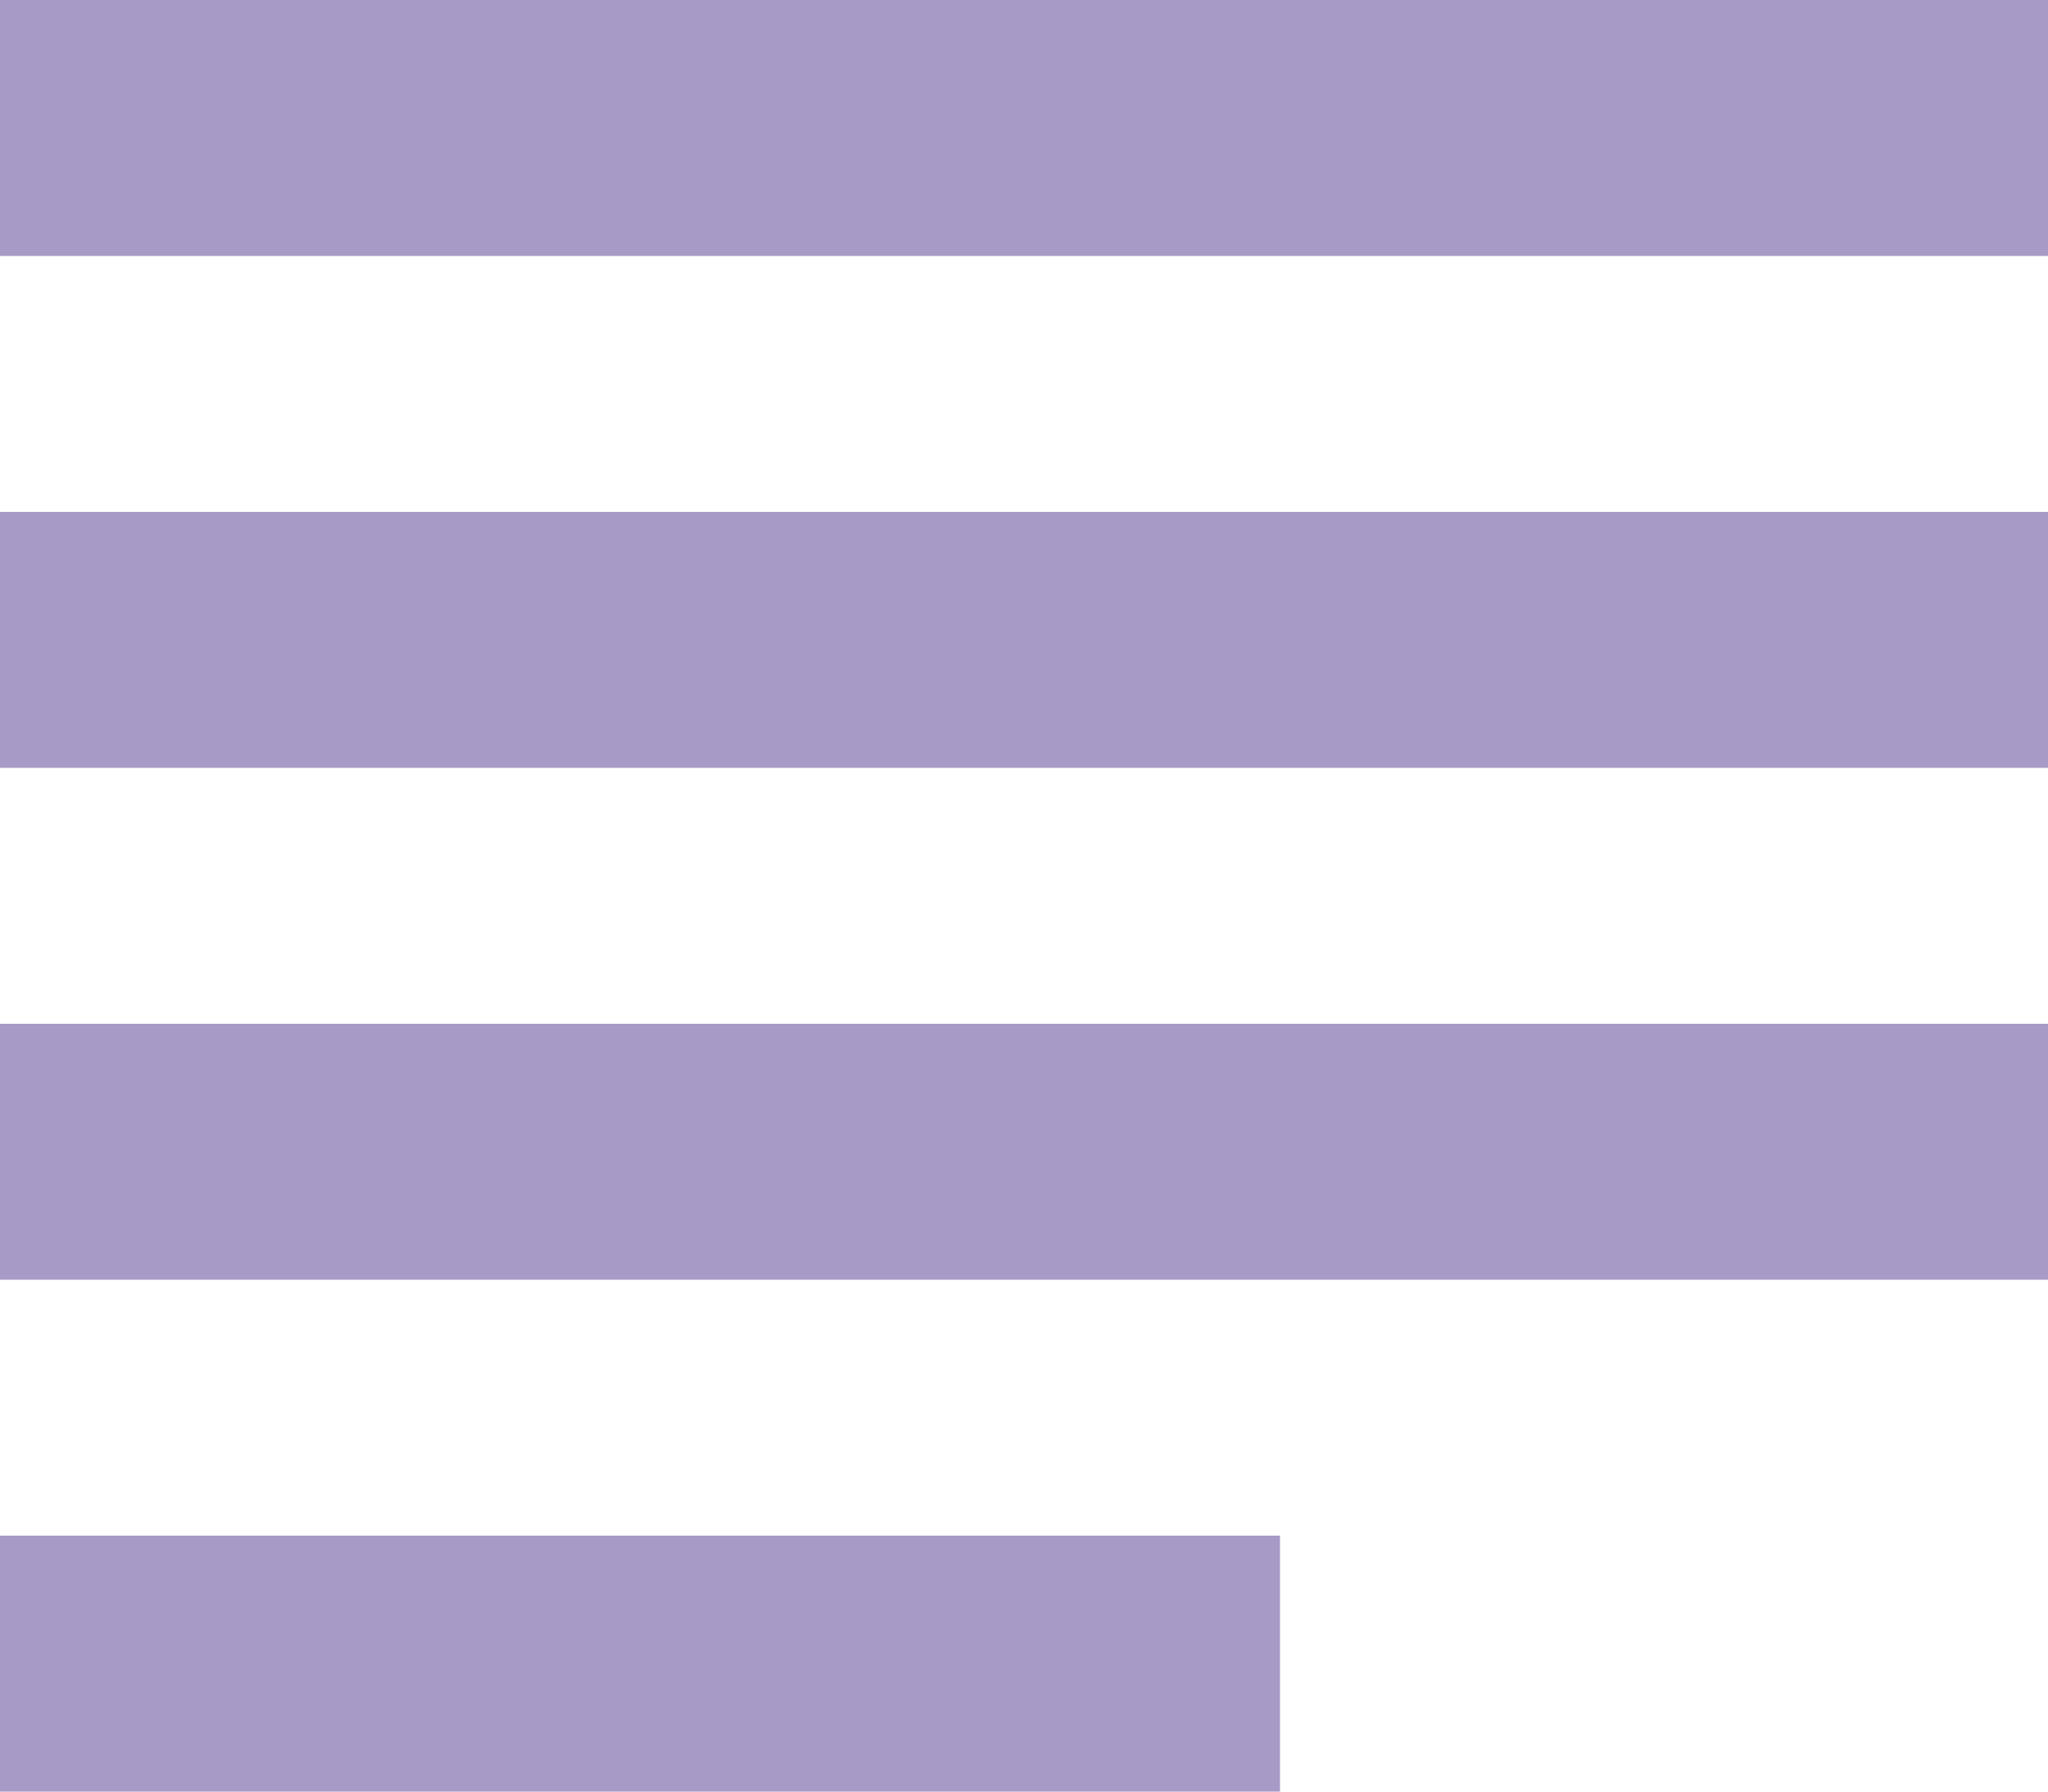 <svg width="16" height="14" viewBox="0 0 16 14" fill="#A79AC6" xmlns="http://www.w3.org/2000/svg">
<path fill-rule="evenodd" clip-rule="evenodd" d="M0 2V0H16V2H0ZM0 4H16V6H0V4ZM0 12H10V14H0V12ZM0 10H16V8H0V10Z" fill="inherit"/>
</svg>
